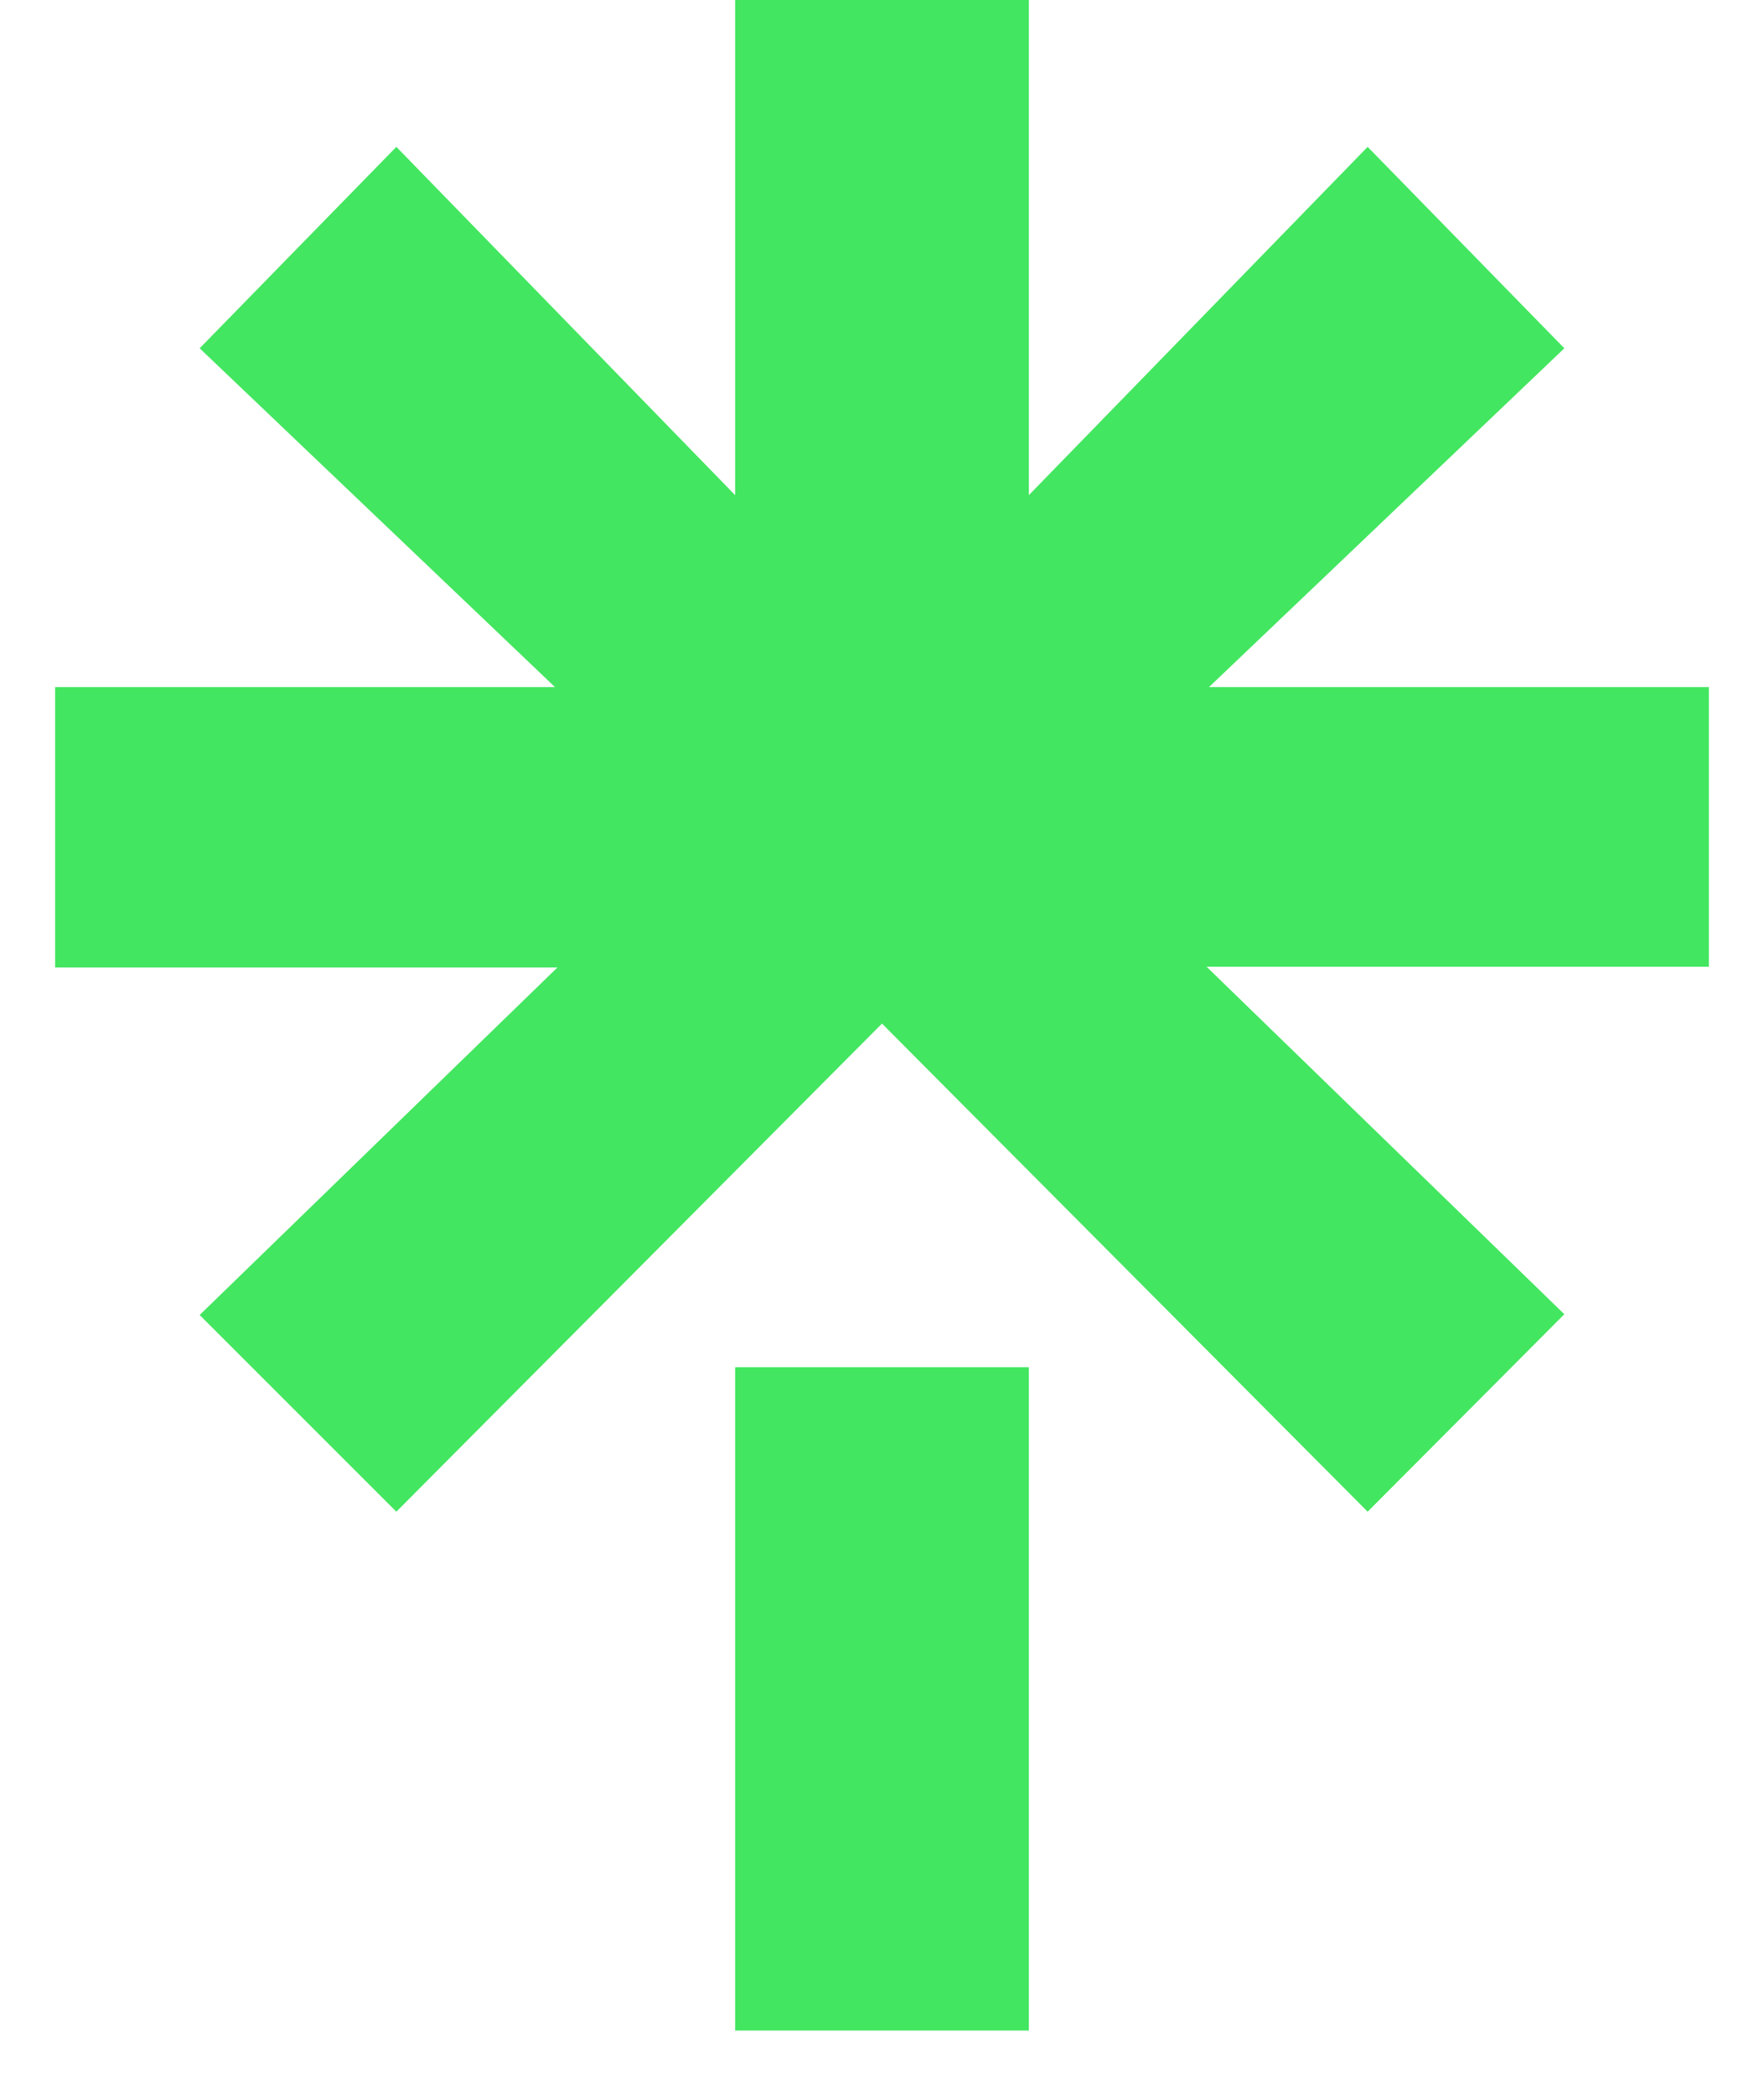<svg width="16" height="19" viewBox="0 0 16 19" fill="none" xmlns="http://www.w3.org/2000/svg"><path d="M9.332 4.491L12.405 1.332L14.189 3.159L10.966 6.232H15.5V8.768H10.944L14.189 11.92L12.405 13.711L8 9.284L3.595 13.711L1.811 11.927L5.056 8.775H0.5V6.232H5.034L1.811 3.159L3.595 1.332L6.668 4.491V0H9.332V4.491ZM6.668 12.4H9.332V18.417H6.668V12.4Z" fill="#43E660"></path></svg>